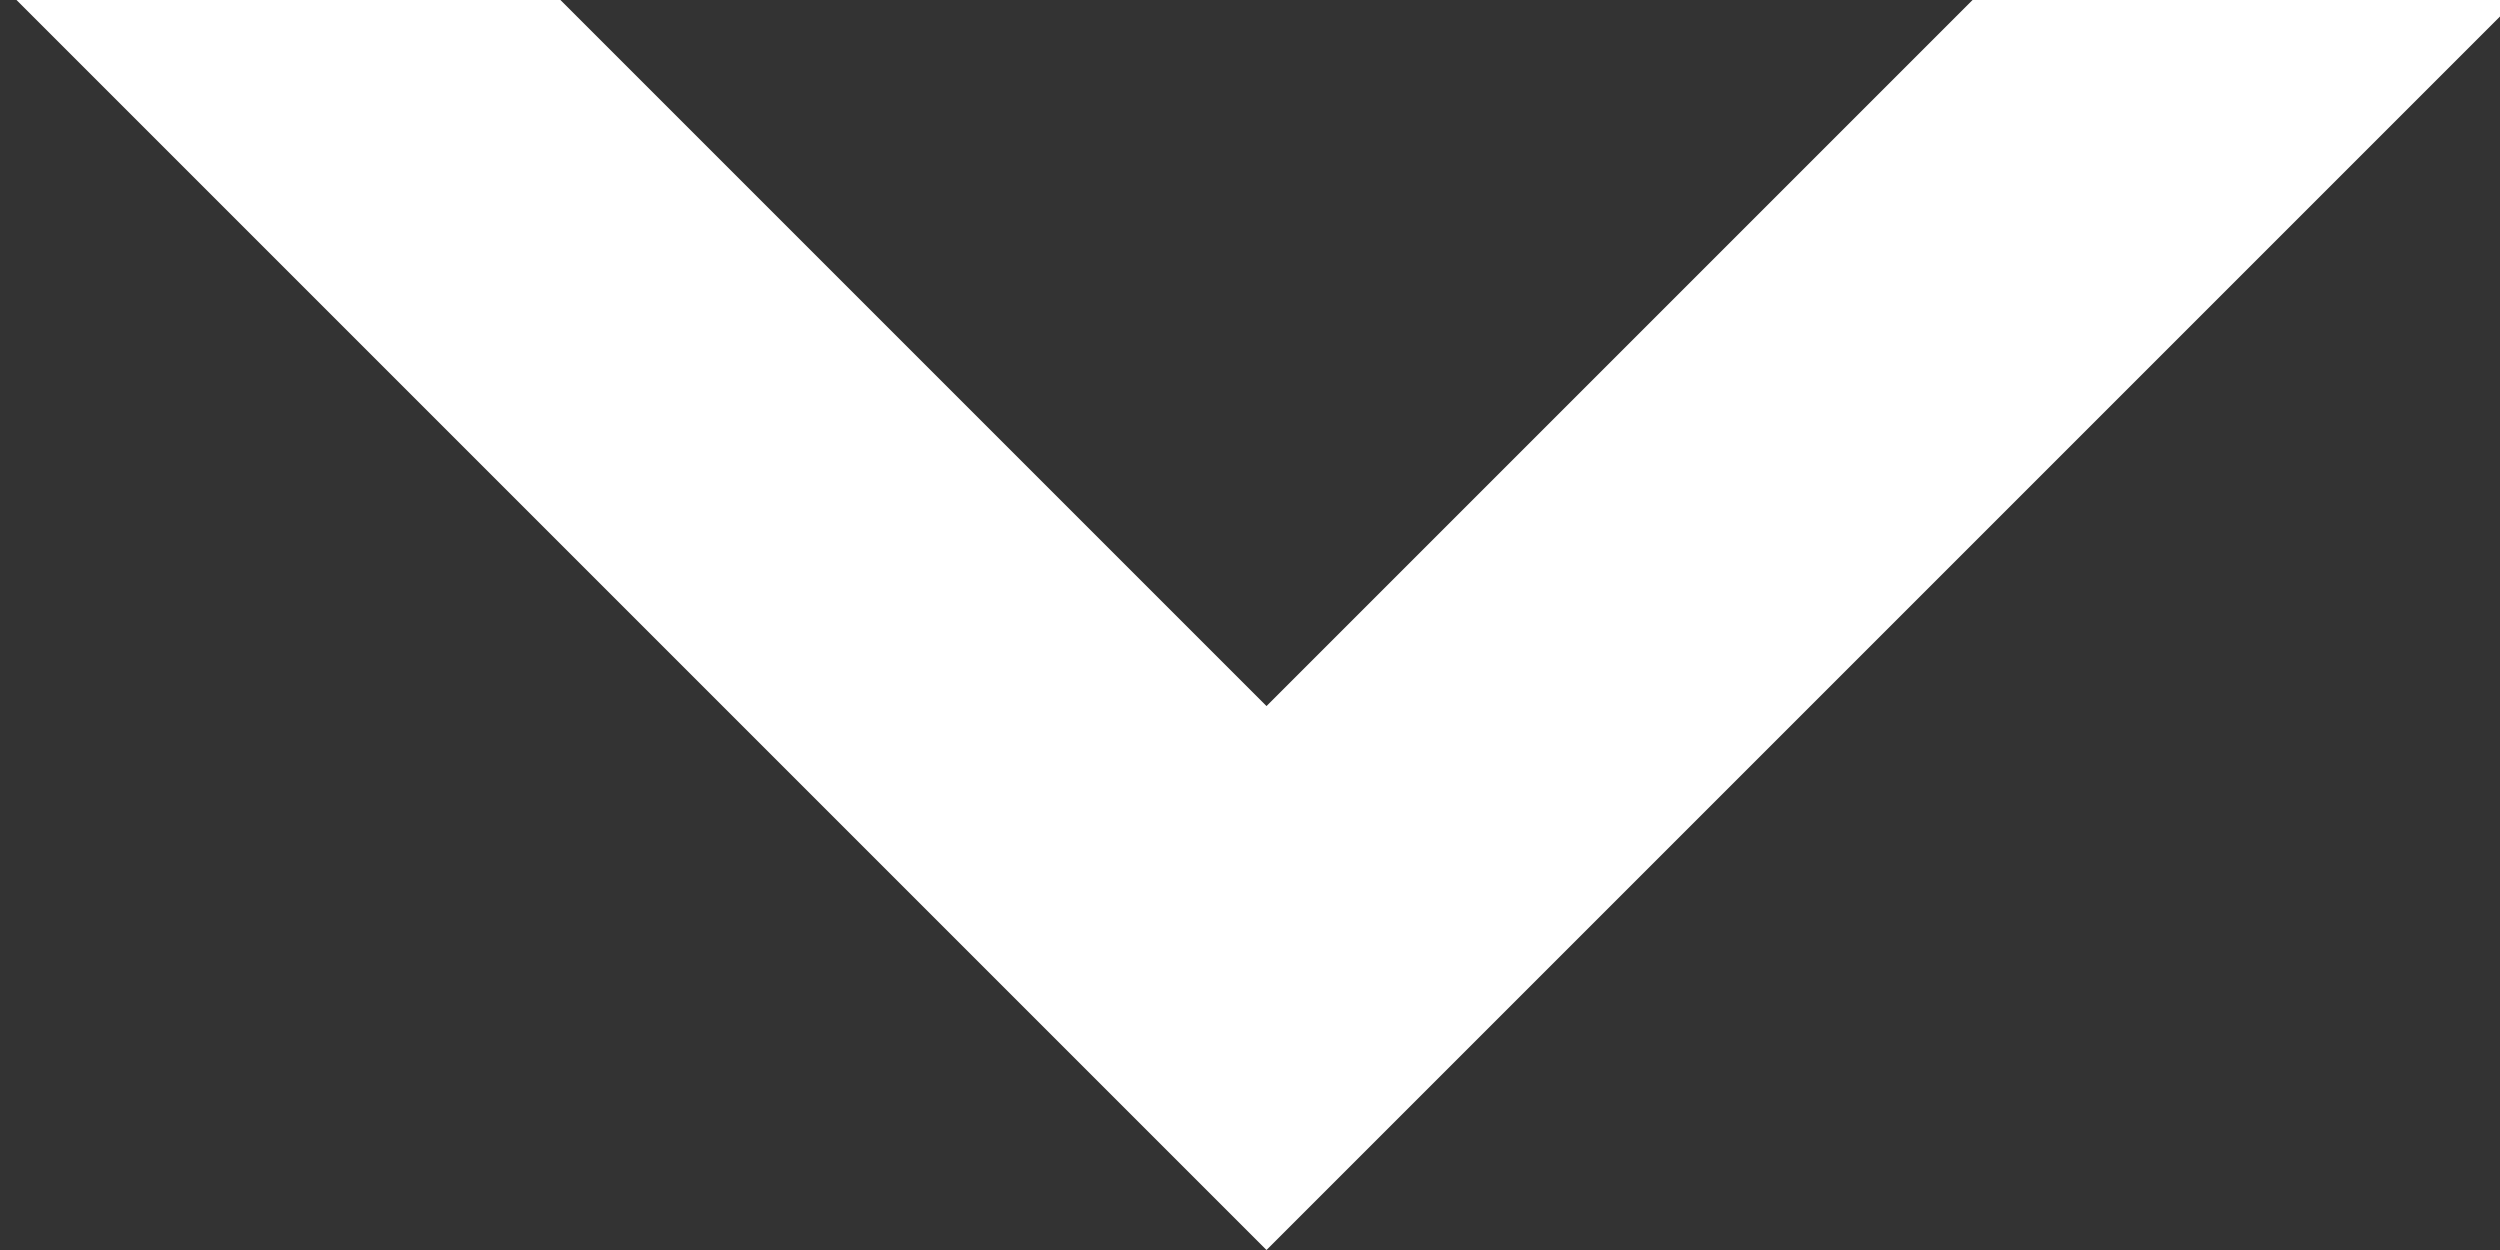 <svg width="52" height="26" viewBox="0 0 52 26" fill="none" xmlns="http://www.w3.org/2000/svg">
<rect x="0" y="0" width="52" height="26" fill="#333333" stroke="none"/>
<g id="Frame 2" clip-path="url(#clip0)">
<path id="Vector" d="M6 0L26.343 20.343L46.686 0" stroke="white" stroke-width="8" stroke-linecap="square"/>
</g>
<defs>
<clipPath id="clip0">
<rect width="52" height="26" fill="white"/>
</clipPath>
</defs>
</svg>
